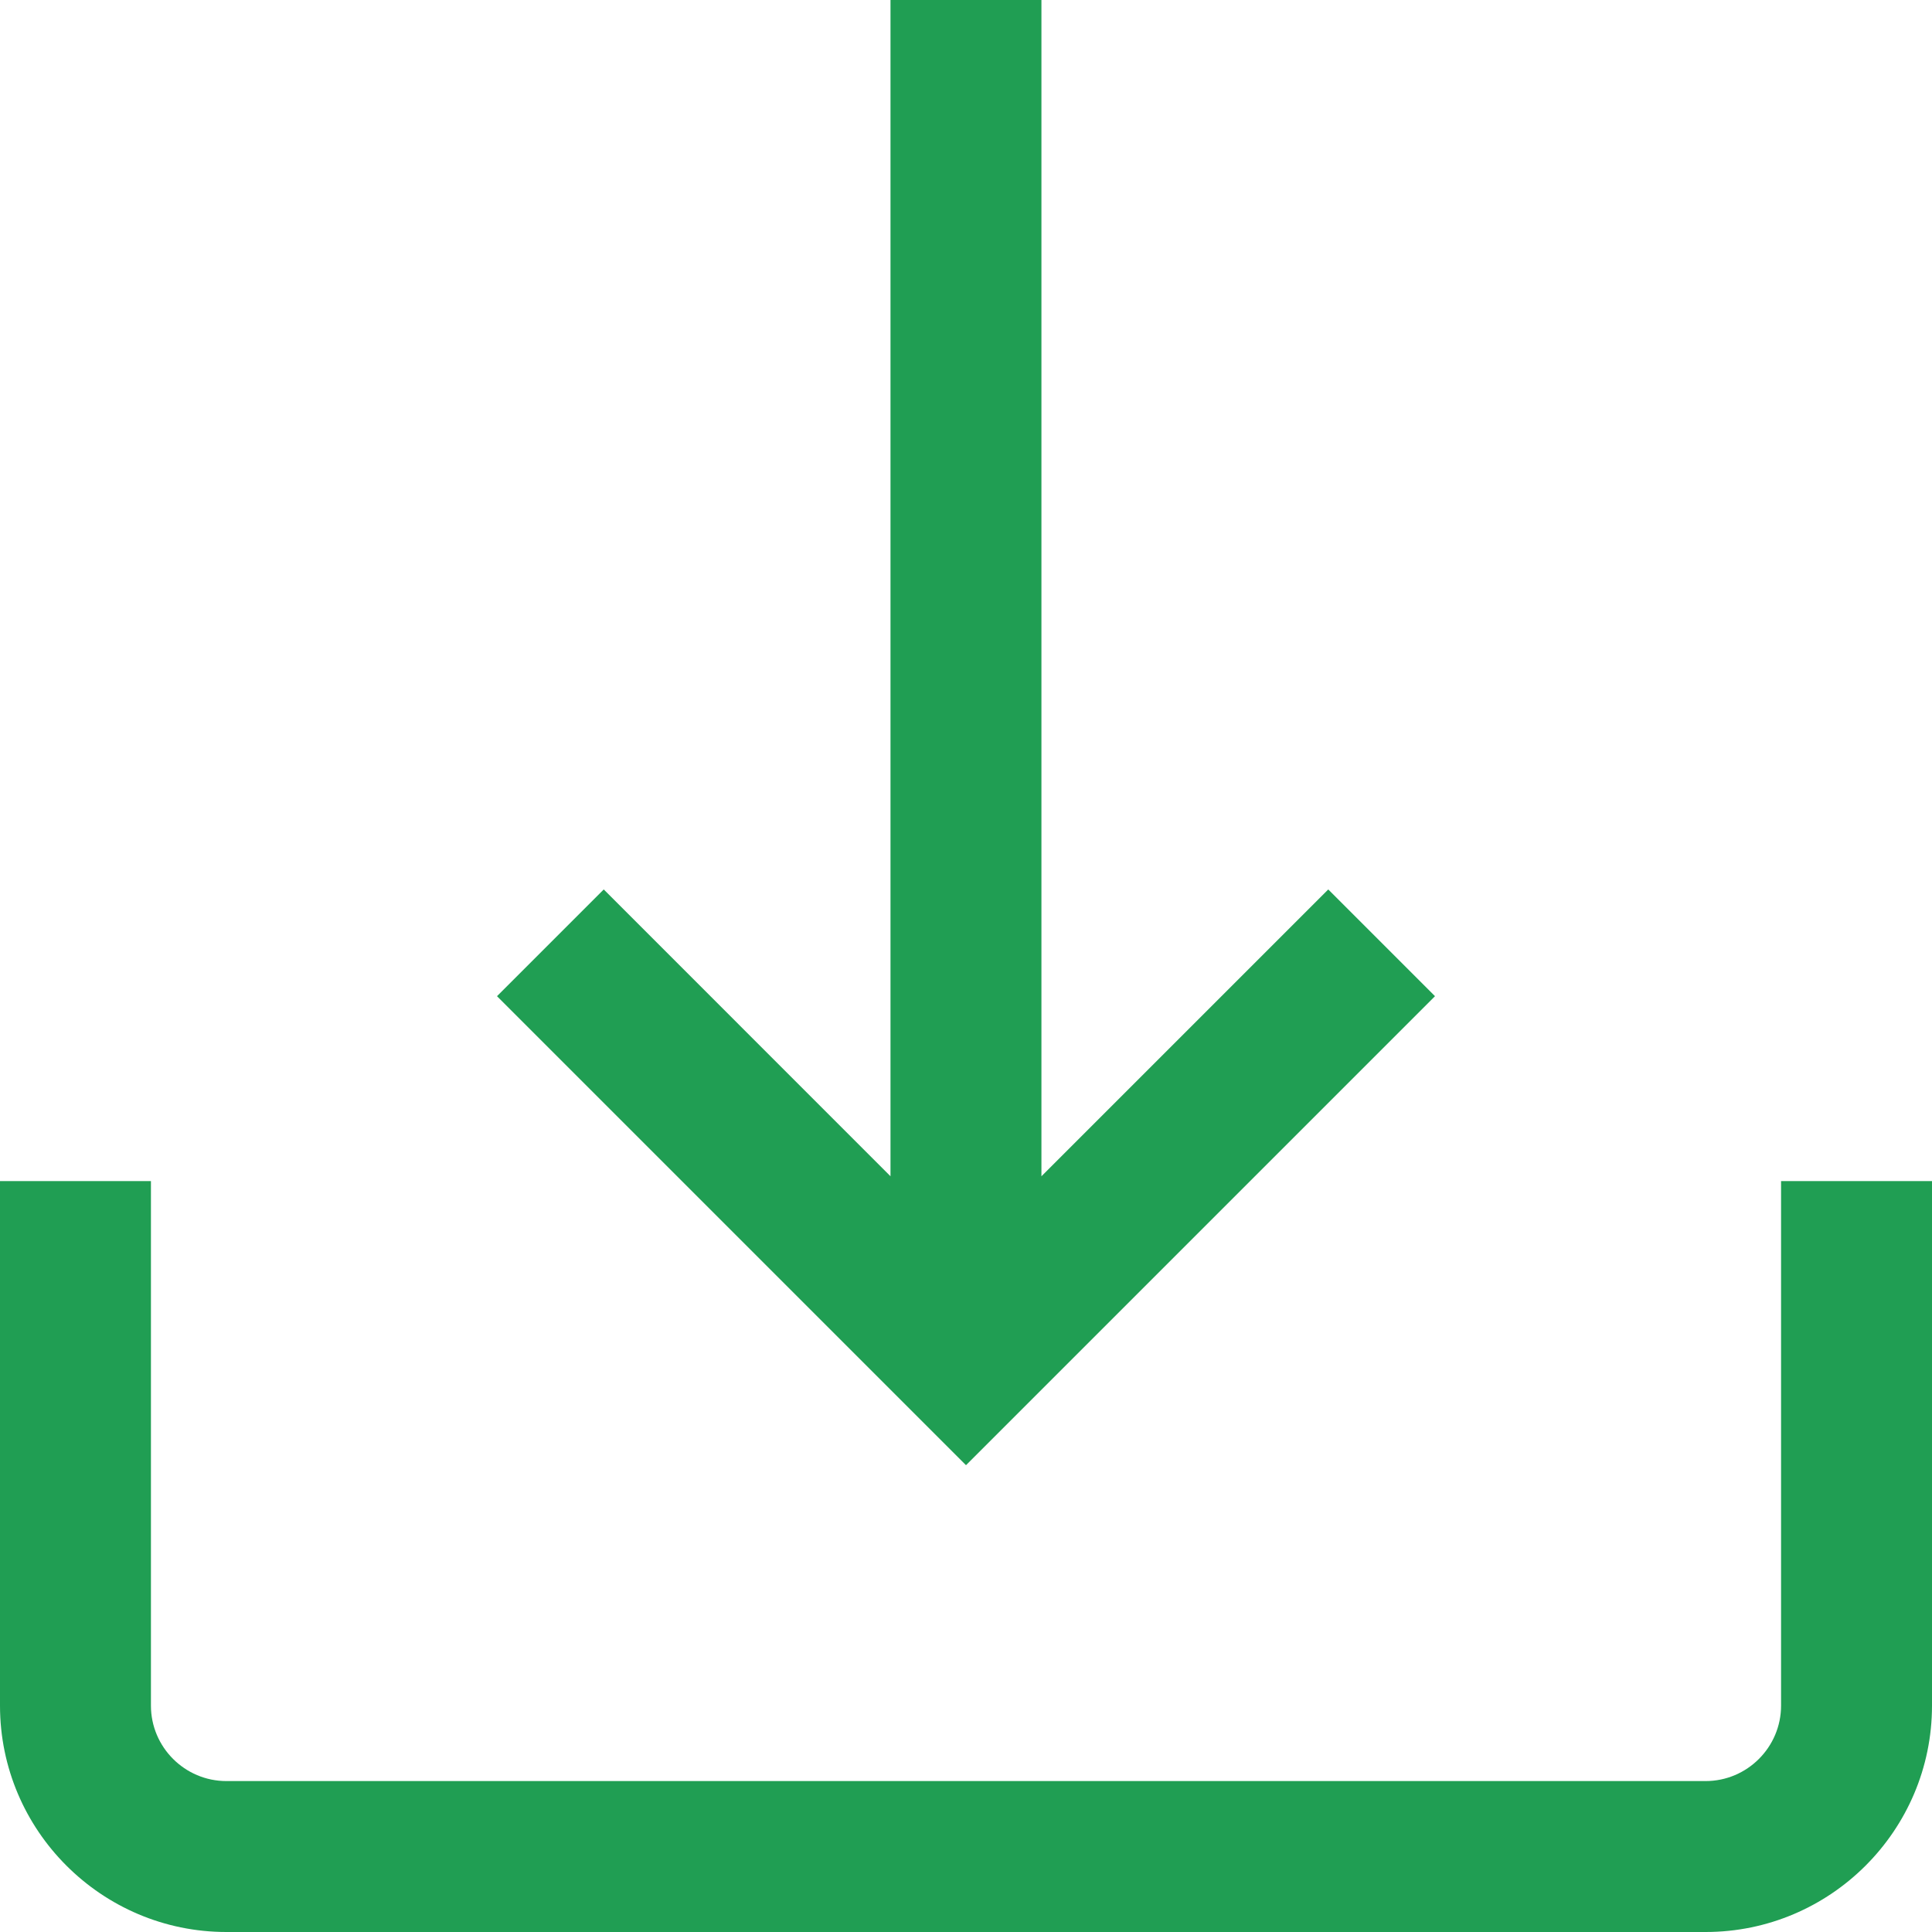 <svg width="24" height="24" viewBox="0 0 24 24" fill="none" xmlns="http://www.w3.org/2000/svg">
<path d="M22.125 14.672V21.188C22.125 21.704 21.704 22.125 21.188 22.125H2.812C2.296 22.125 1.875 21.704 1.875 21.188V14.672H0V21.188C0 22.738 1.262 24 2.812 24H21.188C22.738 24 24 22.738 24 21.188V14.672H22.125Z" fill="#209E53"/>
<path d="M16.5 11.049L12.937 14.612V0H11.062V14.612L7.5 11.049L6.174 12.375L12 18.201L17.826 12.375L16.5 11.049Z" fill="#209E53"/>
</svg>
